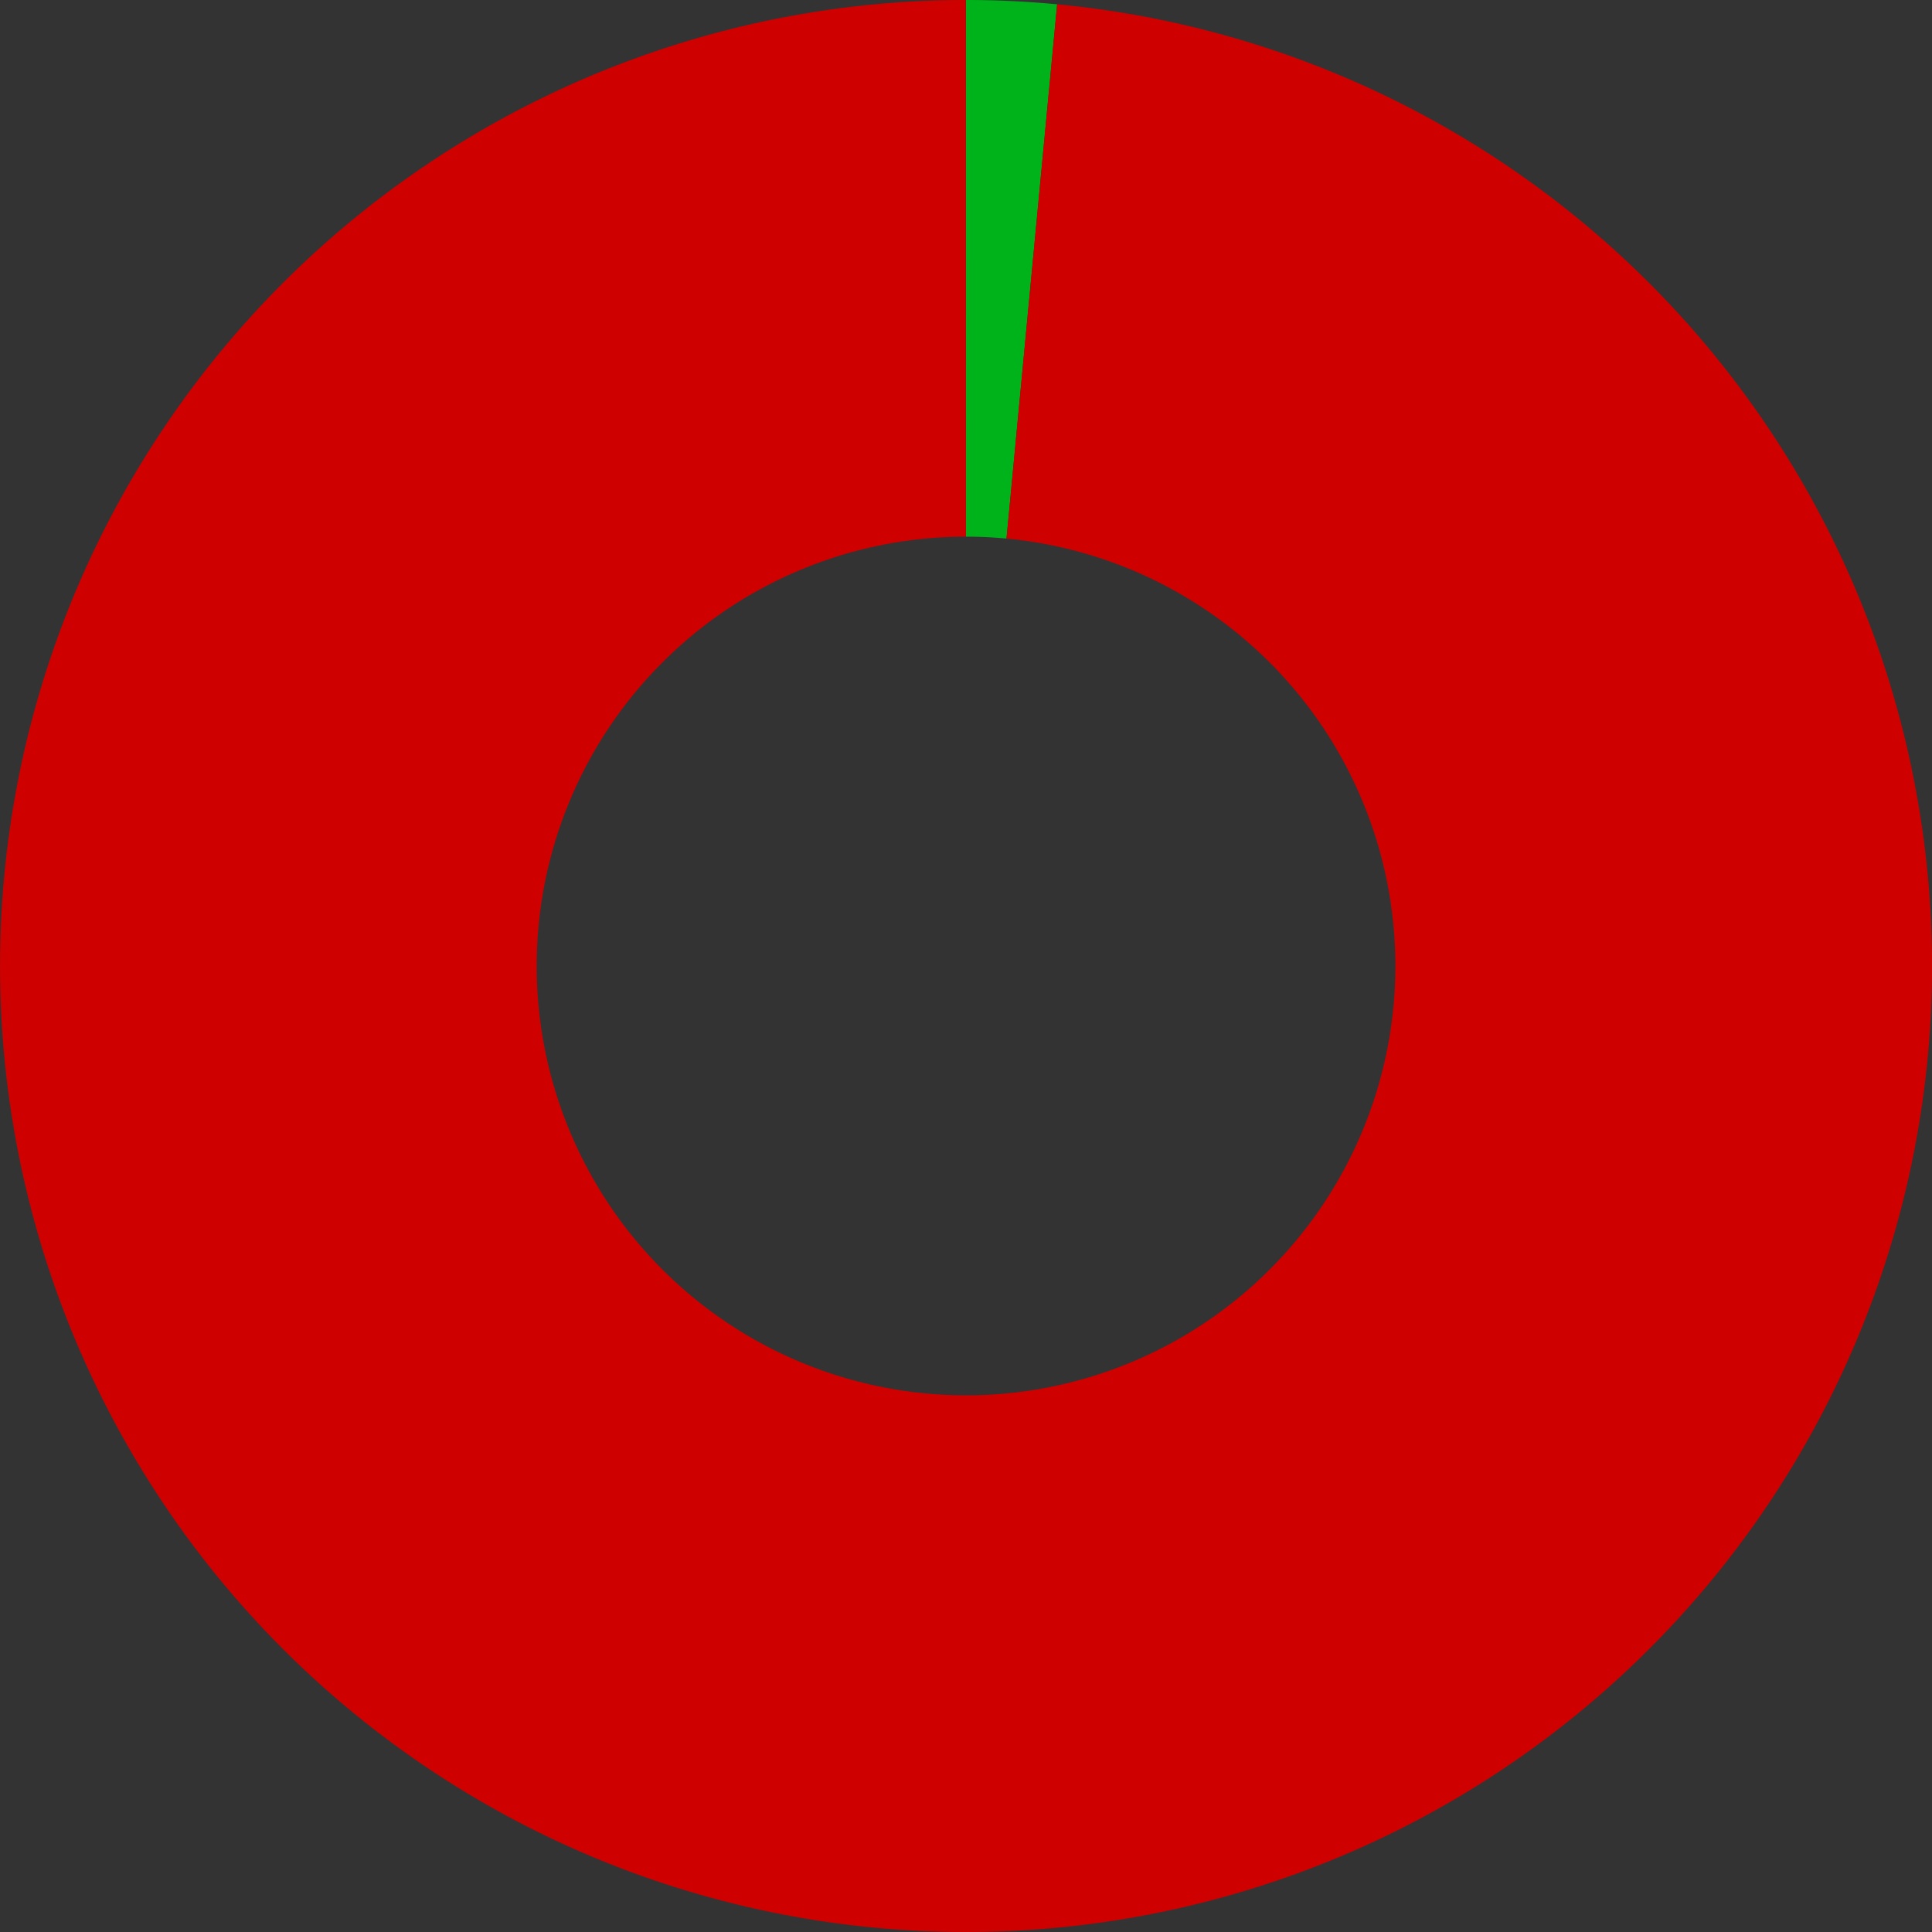 <svg xmlns="http://www.w3.org/2000/svg" id="sv" width="180" height="180" viewBox="0 0 180 180"><rect x="0" y="0" width="180" height="180" fill="#333333" stroke="none"/><path id="0" fill="#00b31b" d="M90, 0 A90,90 0 0 1 98.491,0.401 L93.774,50.178 A40,40 0 0 0 90,50 Z" style="--darkreader-inline-fill: #008f16;" data-darkreader-inline-fill=""></path><path id="1" fill="#4287f5" d="M98.491, 0.401 A90,90 0 0 1 98.491,0.401 L93.774,50.178 A40,40 0 0 0 93.774,50.178 Z" style="--darkreader-inline-fill: #0944a2;" data-darkreader-inline-fill=""></path><path id="2" fill="#f7f700" d="M98.491, 0.401 A90,90 0 0 1 98.491,0.401 L93.774,50.178 A40,40 0 0 0 93.774,50.178 Z" style="--darkreader-inline-fill: #c6c600;" data-darkreader-inline-fill=""></path><path id="3" fill="#f74a00" d="M98.491, 0.401 A90,90 0 0 1 98.491,0.401 L93.774,50.178 A40,40 0 0 0 93.774,50.178 Z" style="--darkreader-inline-fill: #c63b00;" data-darkreader-inline-fill=""></path><path id="4" fill="#cf0000" d="M98.491, 0.401 A90,90 0 1 1 89.984,0 L89.993,50 A40,40 0 1 0 93.774,50.178 Z" style="--darkreader-inline-fill: #a60000;" data-darkreader-inline-fill=""></path></svg>